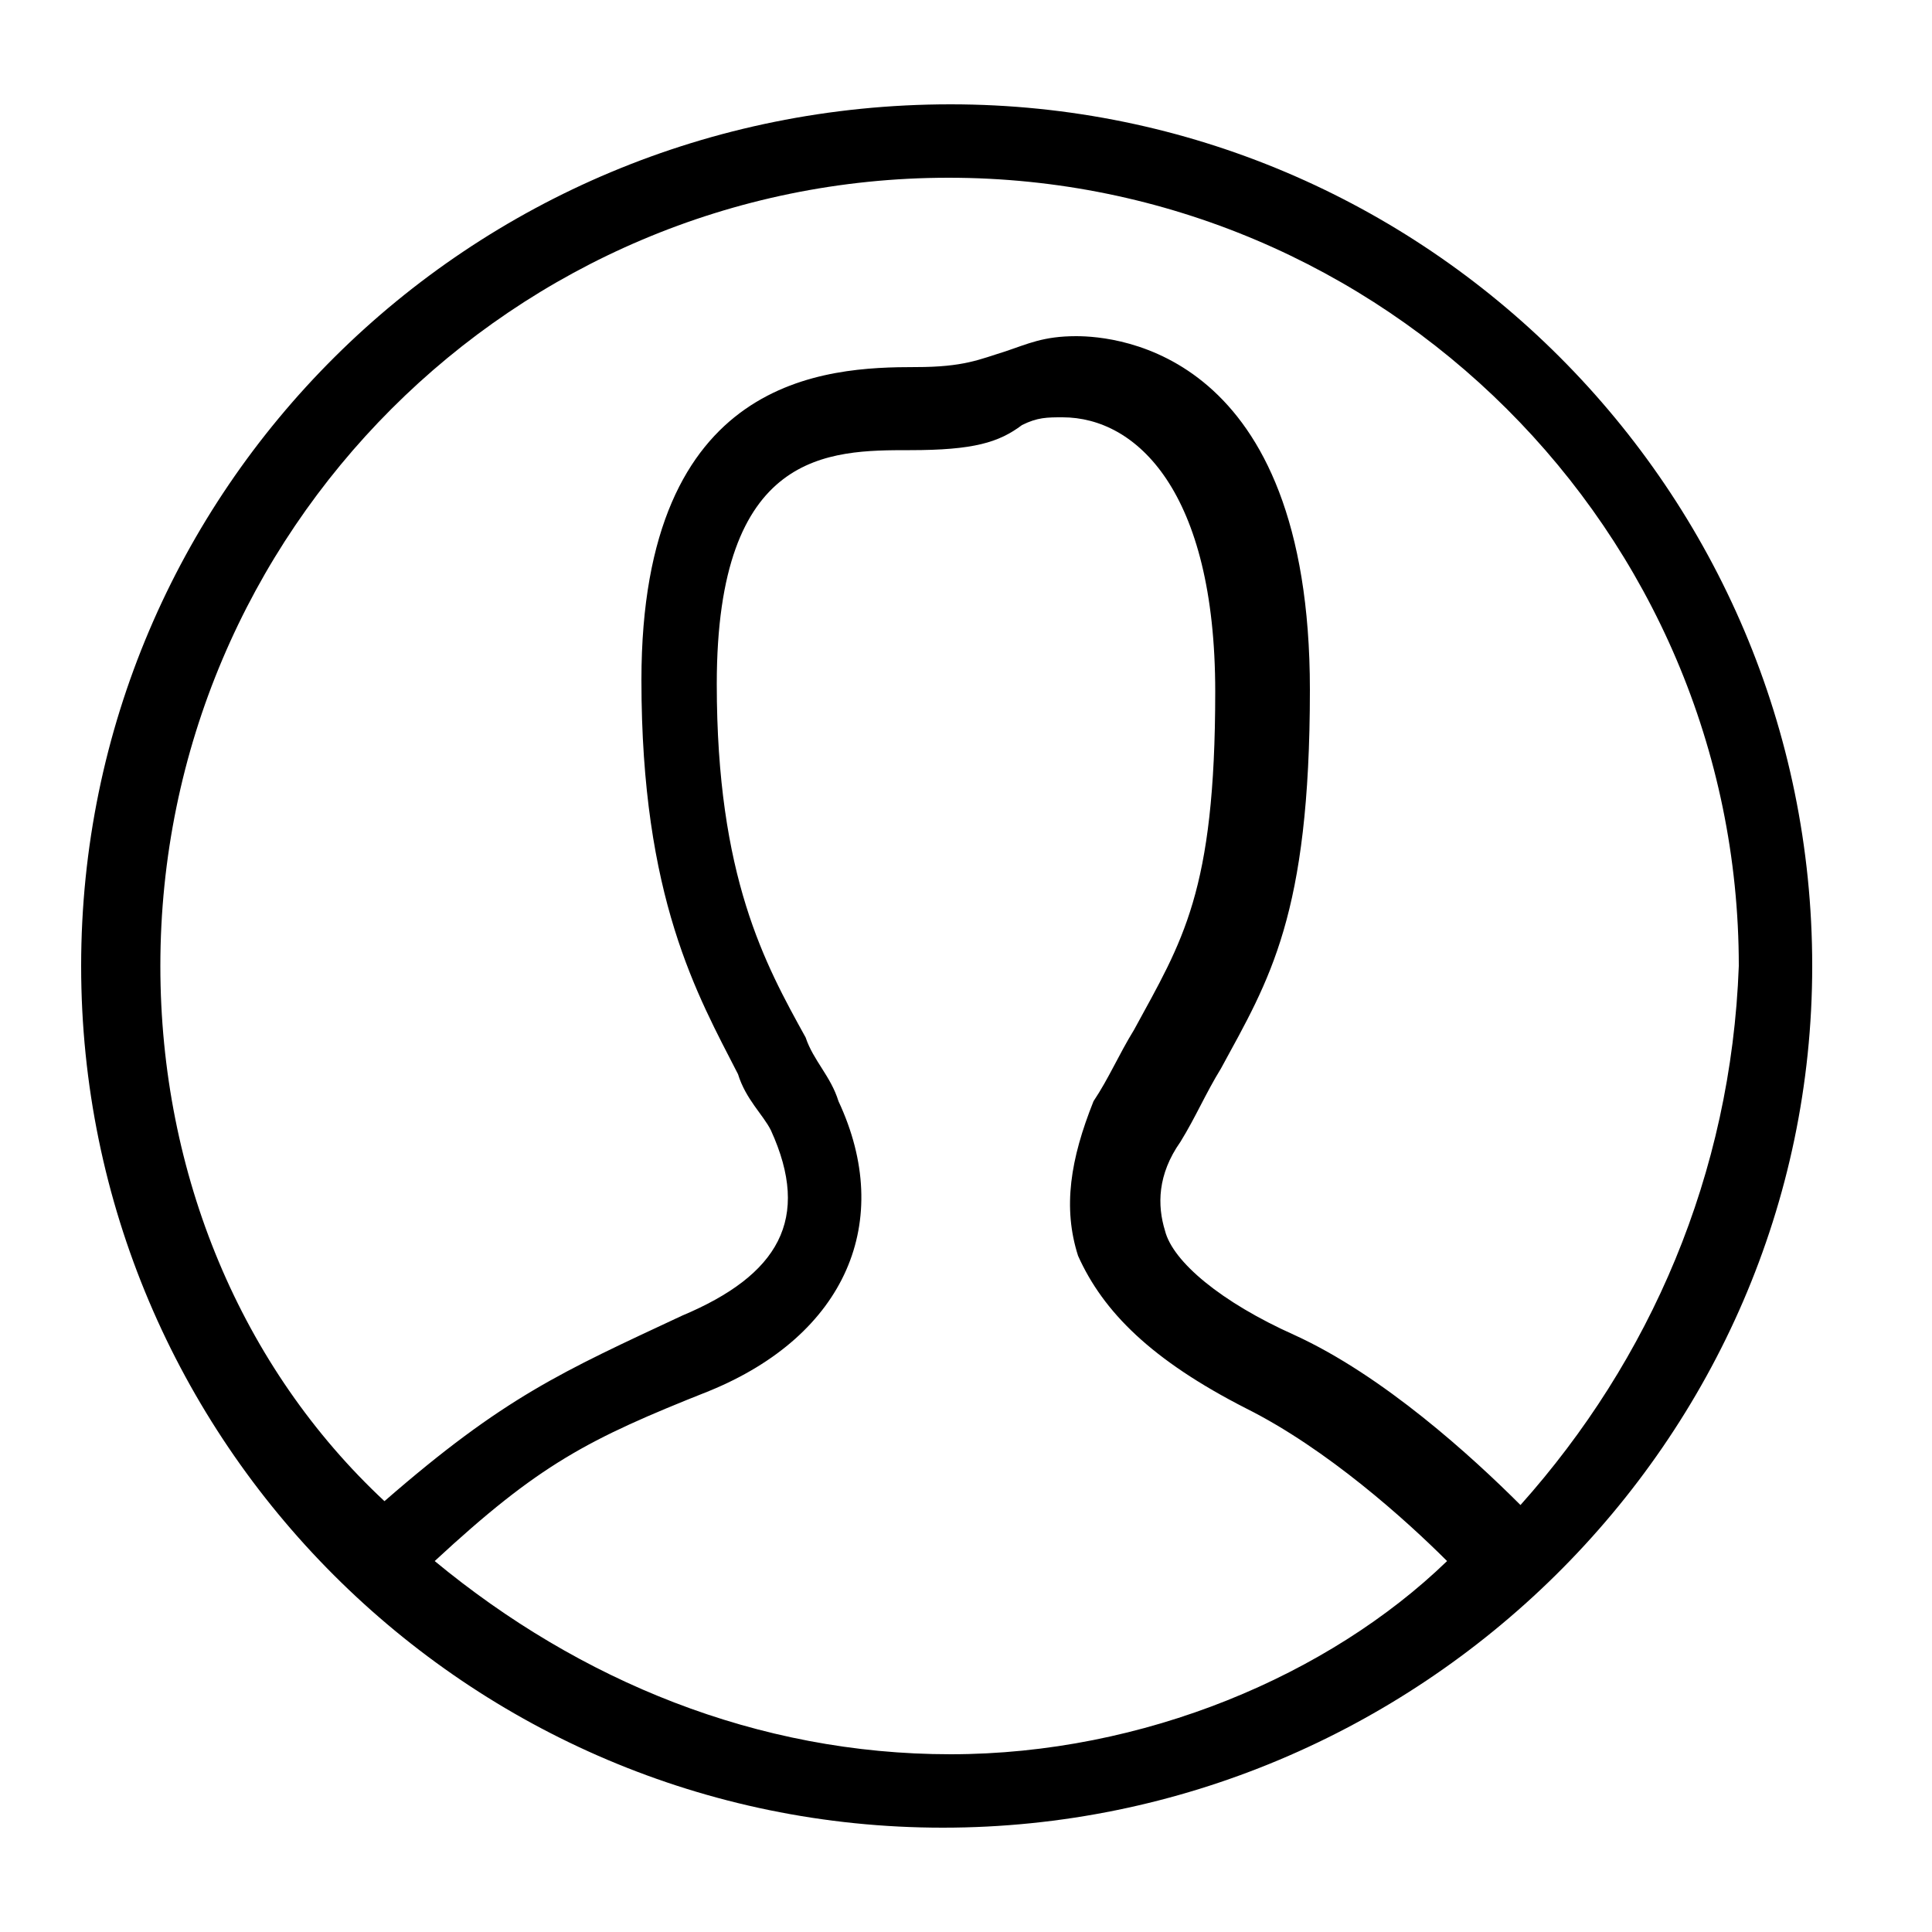 <svg class="svg-icon" style="width: 1em; height: 1em;vertical-align: middle;fill: currentColor;overflow: hidden;" viewBox="0 0 1024 1024" version="1.1" xmlns="http://www.w3.org/2000/svg"><path d="M503.808 55.296c-256 0-460.8 204.8-460.8 456.704s204.8 456.704 456.704 456.704 460.8-204.8 460.8-456.704S755.712 55.296 503.808 55.296zM503.808 929.792c-102.4 0-196.608-38.912-273.408-102.4 55.296-51.2 80.896-64.512 145.408-90.112 72.704-29.696 98.304-90.112 68.608-153.6-4.096-13.312-13.312-21.504-17.408-33.792-21.504-38.912-47.104-84.992-47.104-187.392 0-123.904 59.392-123.904 102.4-123.904 33.792 0 47.104-4.096 59.392-13.312 8.192-4.096 13.312-4.096 21.504-4.096 38.912 0 80.896 38.912 80.896 145.408s-17.408 132.096-43.008 179.2c-8.192 13.312-13.312 25.6-21.504 37.888C567.296 614.4 563.2 640 571.392 665.6c13.312 29.696 38.912 55.296 89.088 80.896 43.008 21.504 84.992 59.392 106.496 80.896C704.512 887.808 606.208 929.792 503.808 929.792zM805.888 797.696c-25.6-25.6-72.704-68.608-119.808-90.112-38.912-17.408-64.512-38.912-68.608-55.296-4.096-13.312-4.096-29.696 8.192-47.104 8.192-13.312 13.312-25.6 21.504-38.912 25.6-47.104 47.104-80.896 47.104-200.704 0-179.2-102.4-187.392-123.904-187.392-17.408 0-25.6 4.096-37.888 8.192-13.312 4.096-21.504 8.192-47.104 8.192-47.104 0-145.408 4.096-145.408 165.888 0 115.712 29.696 166.912 51.2 208.896 4.096 13.312 13.312 21.504 17.408 29.696 21.504 47.104 4.096 76.8-47.104 98.304-63.488 29.696-94.208 43.008-157.696 98.304C128 724.992 84.992 622.592 84.992 512c0-230.4 187.392-417.792 417.792-417.792S921.6 281.6 921.6 512C917.504 622.592 874.496 720.896 805.888 797.696z"  /></svg>